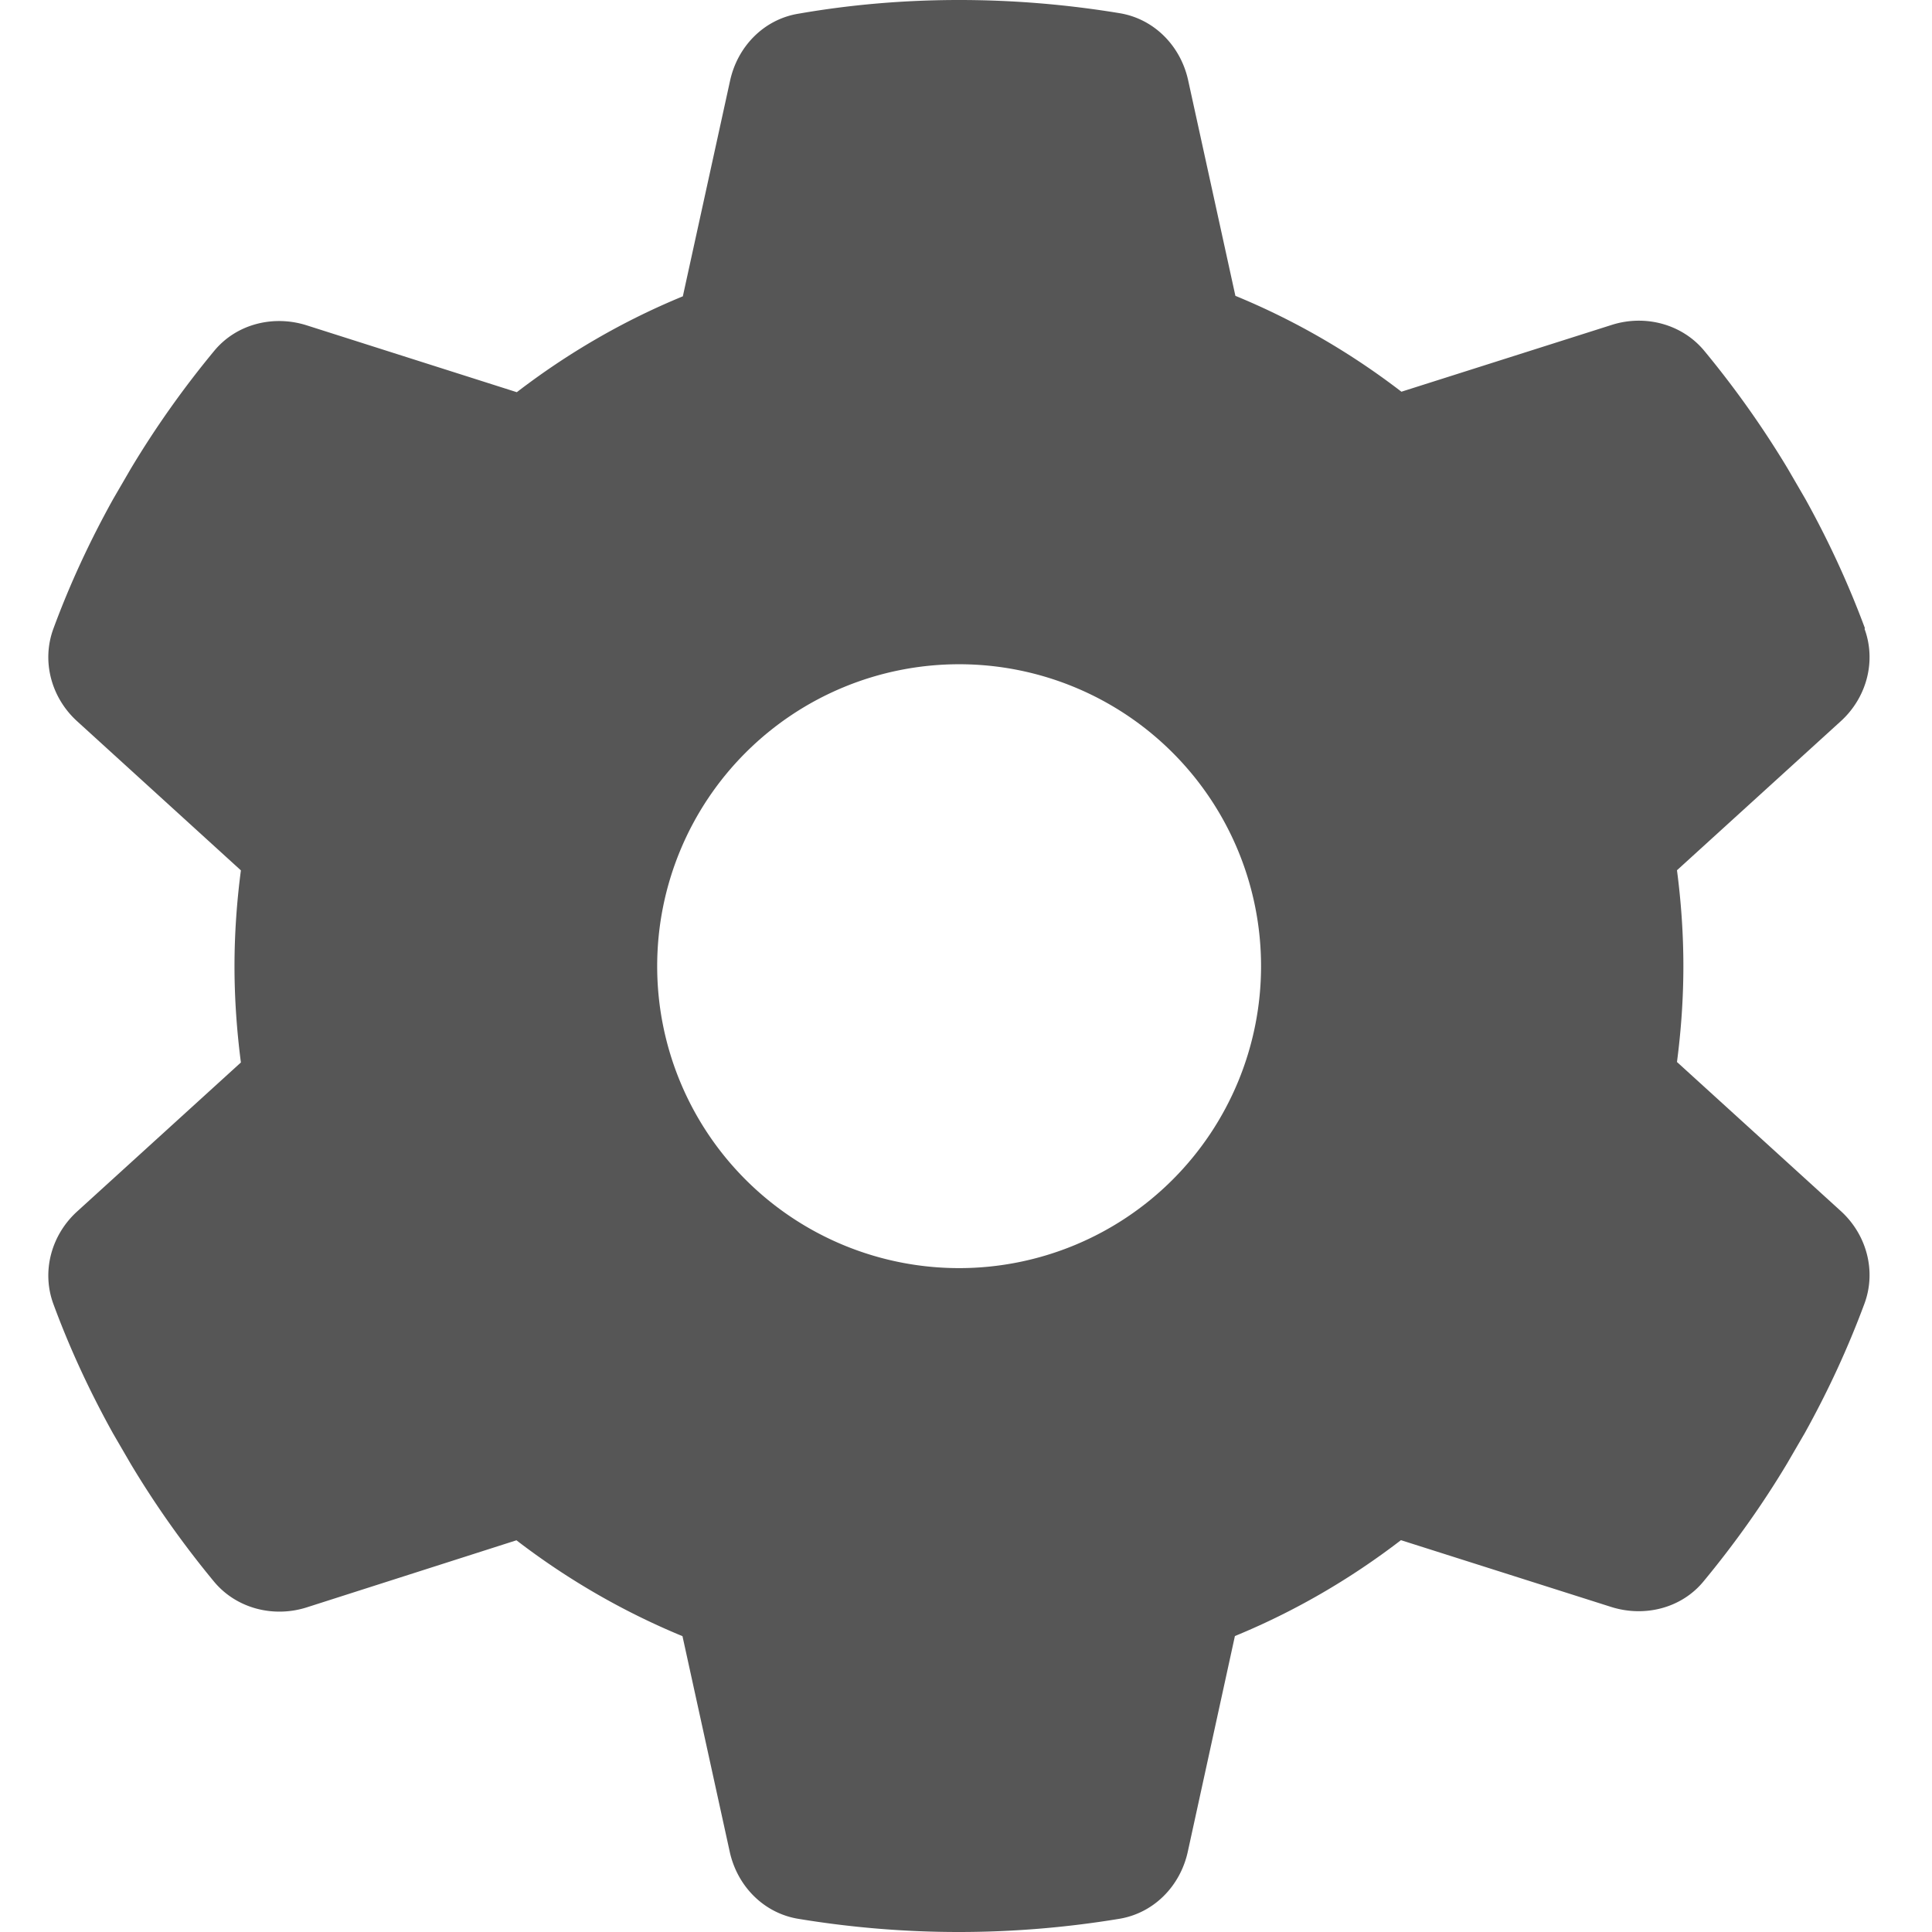 <?xml version="1.0" encoding="UTF-8" standalone="no"?>
<svg
   height="16"
   viewBox="0 0 16 16"
   version="1.1"
   id="svg1944"
   sodipodi:docname="settings.svg"
   inkscape:version="1.2.2 (b0a8486541, 2022-12-01)"
   width="16"
   xmlns:inkscape="http://www.inkscape.org/namespaces/inkscape"
   xmlns:sodipodi="http://sodipodi.sourceforge.net/DTD/sodipodi-0.dtd"
   xmlns="http://www.w3.org/2000/svg"
   xmlns:svg="http://www.w3.org/2000/svg">
  <defs
     id="defs1948" />
  <sodipodi:namedview
     id="namedview1946"
     pagecolor="#ffffff"
     bordercolor="#666666"
     borderopacity="1.0"
     inkscape:showpageshadow="2"
     inkscape:pageopacity="0.0"
     inkscape:pagecheckerboard="0"
     inkscape:deskcolor="#d1d1d1"
     showgrid="false"
     inkscape:zoom="4.9301579"
     inkscape:cx="71.093057"
     inkscape:cy="10.851579"
     inkscape:window-width="1452"
     inkscape:window-height="1230"
     inkscape:window-x="3347"
     inkscape:window-y="69"
     inkscape:window-maximized="0"
     inkscape:current-layer="svg1944" />
  <path
     d="m 15.441,5.207 c 0.1,0.272 0.016,0.575 -0.2,0.769 l -1.353,1.231 c 0.034,0.259 0.053,0.525 0.053,0.794 0,0.269 -0.019,0.534 -0.053,0.794 l 1.353,1.231 c 0.216,0.194 0.3,0.497 0.2,0.769 -0.138,0.372 -0.303,0.728 -0.494,1.072 l -0.147,0.253 c -0.206,0.344 -0.438,0.669 -0.691,0.975 -0.184,0.225 -0.491,0.3 -0.766,0.213 l -1.741,-0.553 c -0.419,0.322 -0.881,0.591 -1.375,0.794 L 9.837,15.334 C 9.775,15.619 9.556,15.844 9.268,15.891 8.837,15.962 8.393,16 7.94,16 7.487,16 7.043,15.962 6.612,15.891 6.324,15.844 6.105,15.619 6.043,15.334 L 5.652,13.55 C 5.158,13.346 4.696,13.078 4.277,12.756 L 2.539,13.312 C 2.264,13.399 1.958,13.321 1.773,13.099 1.52,12.793 1.289,12.468 1.083,12.124 L 0.936,11.871 C 0.745,11.527 0.579,11.171 0.442,10.799 0.342,10.527 0.426,10.224 0.642,10.03 L 1.995,8.799 C 1.961,8.536 1.942,8.27 1.942,8.002 c 0,-0.269 0.019,-0.534 0.053,-0.794 L 0.642,5.976 C 0.426,5.782 0.342,5.479 0.442,5.207 0.579,4.835 0.745,4.479 0.936,4.135 L 1.083,3.882 C 1.289,3.538 1.52,3.213 1.773,2.907 1.958,2.682 2.264,2.607 2.539,2.694 L 4.28,3.248 C 4.699,2.926 5.161,2.657 5.655,2.454 L 6.046,0.669 C 6.108,0.384 6.327,0.159 6.615,0.113 7.046,0.038 7.49,0 7.943,0 8.396,0 8.84,0.038 9.271,0.109 9.559,0.156 9.778,0.381 9.84,0.666 L 10.231,2.45 c 0.494,0.203 0.956,0.472 1.375,0.794 l 1.741,-0.553 c 0.275,-0.088 0.581,-0.009 0.766,0.213 0.253,0.306 0.484,0.631 0.691,0.975 l 0.147,0.253 c 0.191,0.344 0.356,0.7 0.494,1.072 z m -7.498,5.295 a 2.5,2.5 0 1 0 0,-5.001 2.5,2.5 0 1 0 0,5.001 z"
     id="path1942"
     style="fill:#565656;fill-opacity:1;stroke-width:0.031" />
</svg>
